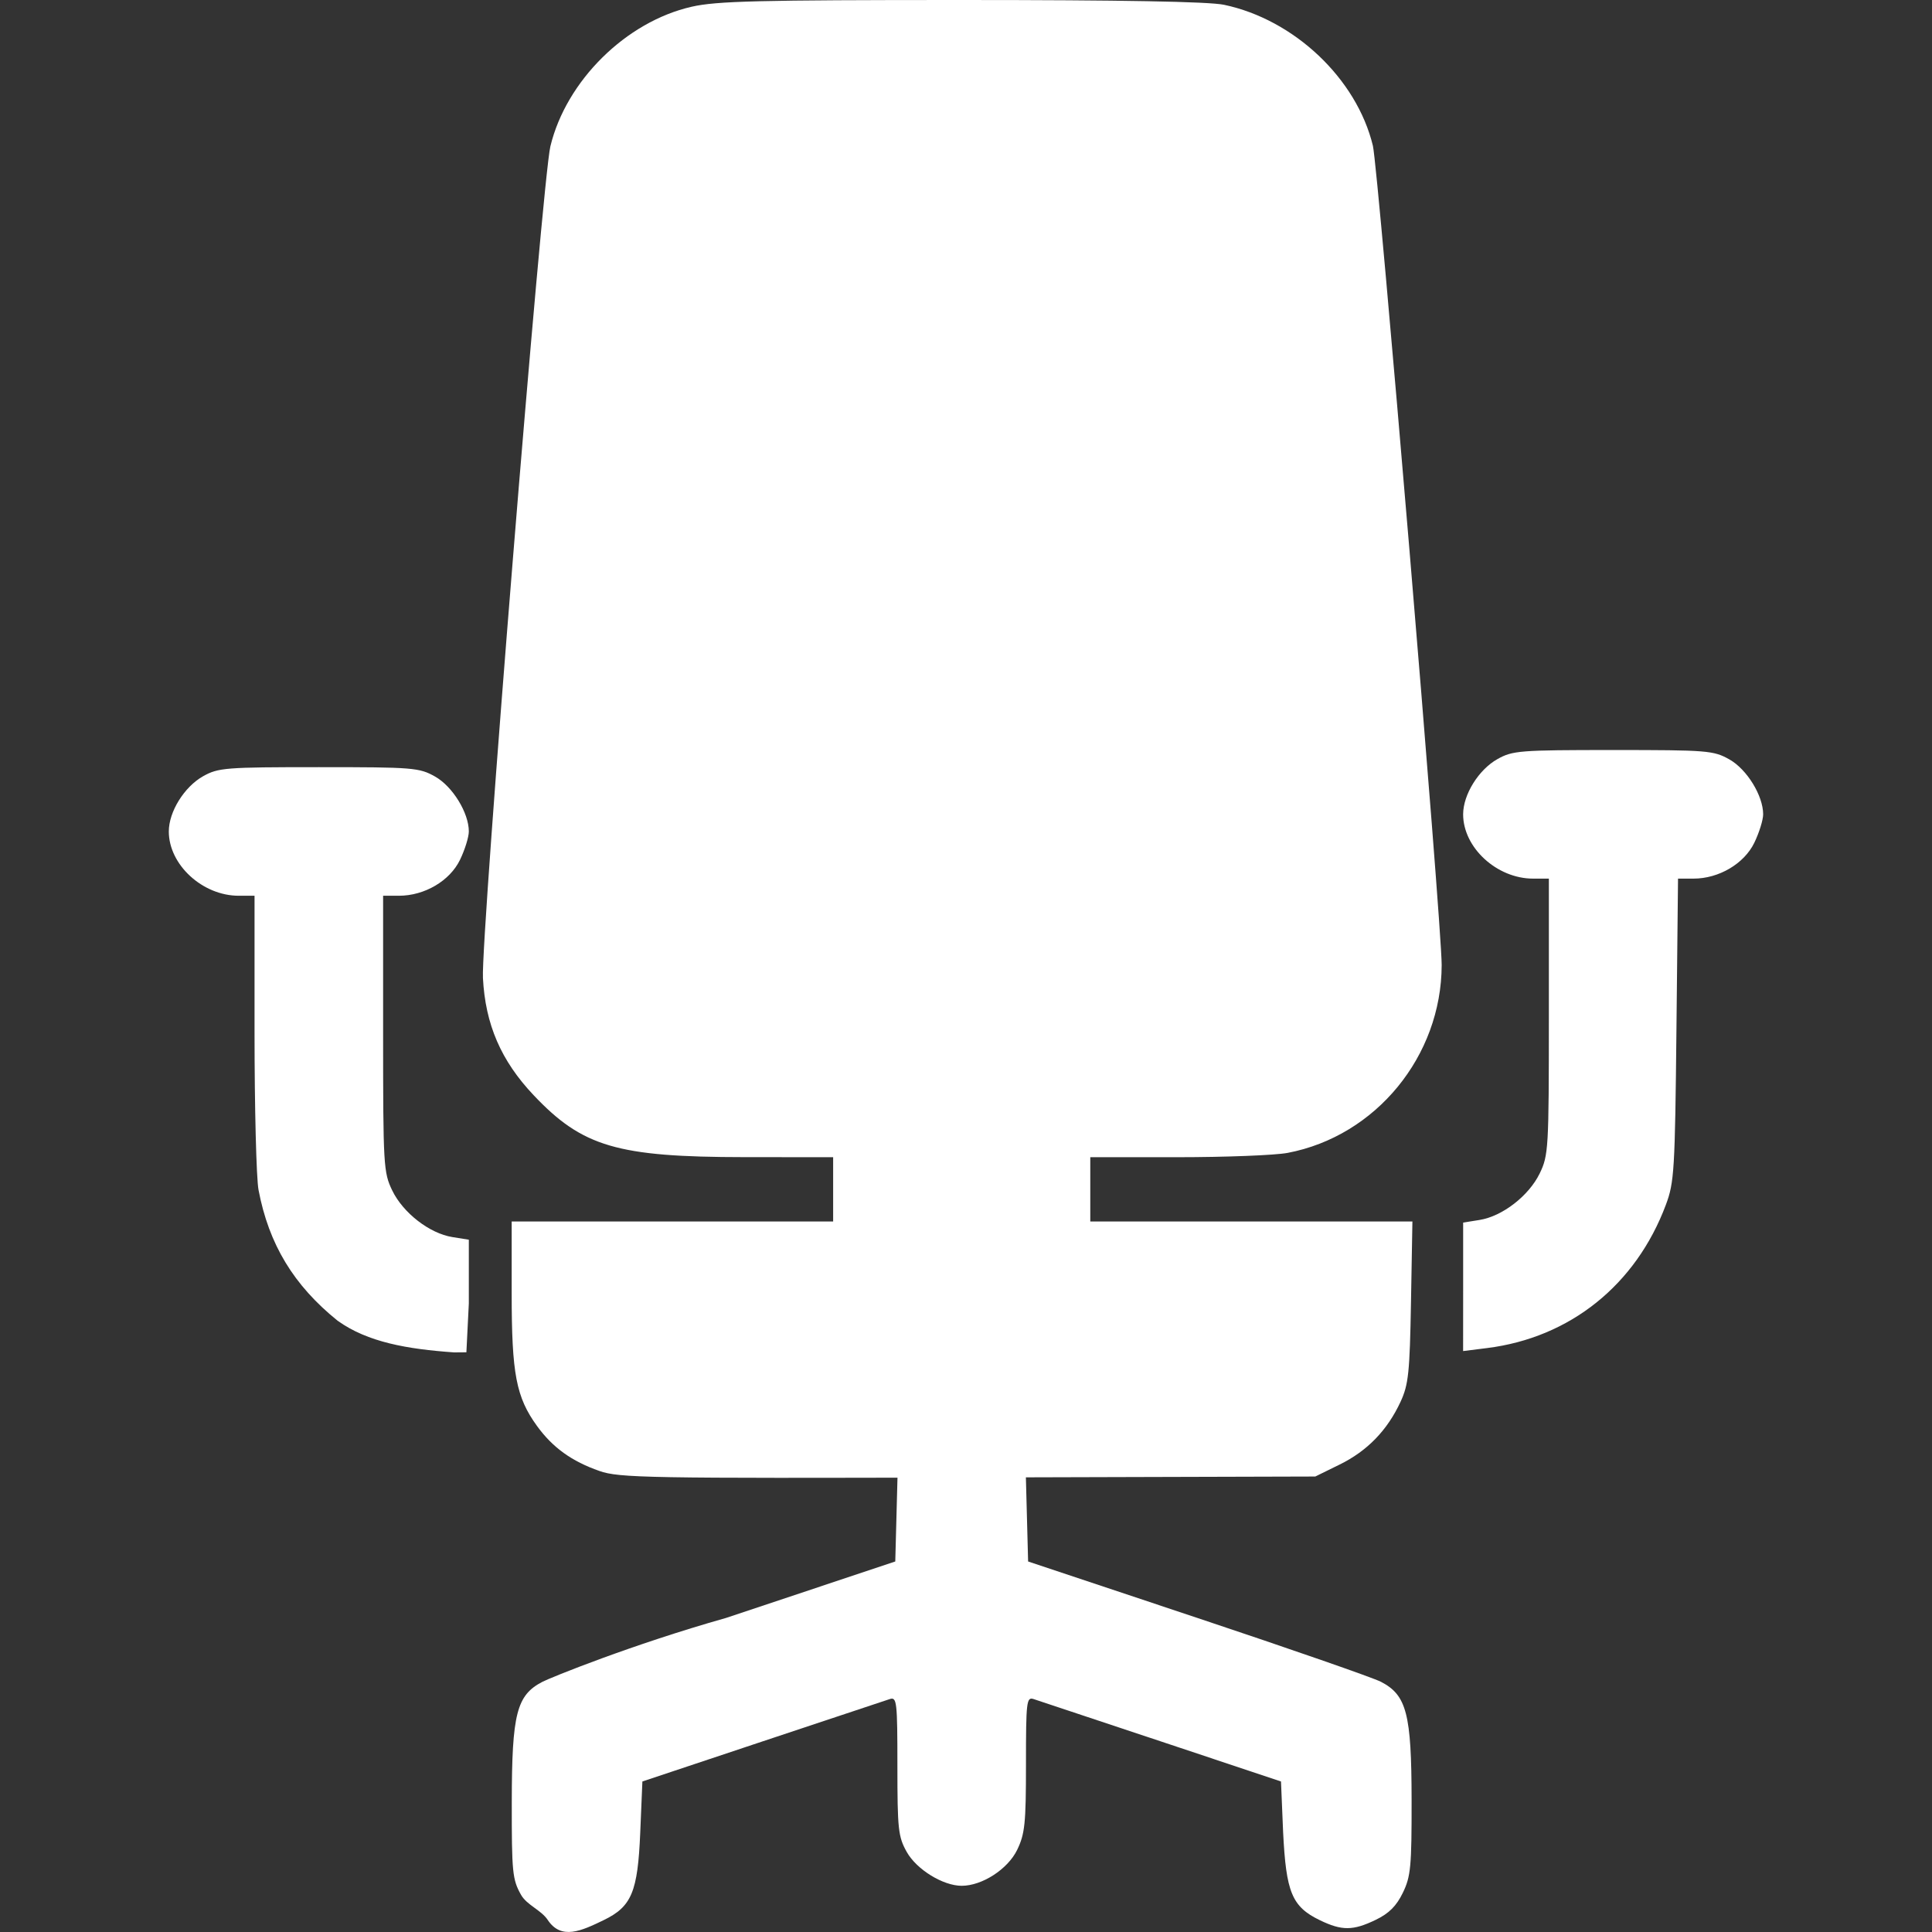 <?xml version="1.0" encoding="UTF-8" standalone="no"?>
<!-- Created with Inkscape (http://www.inkscape.org/) -->

<svg
   width="92.82mm"
   height="92.82mm"
   viewBox="0 0 92.82 92.82"
   version="1.1"
   id="svg5"
   inkscape:version="1.1.2 (1:1.1+202202050950+0a00cf5339)"
   xmlns:inkscape="http://www.inkscape.org/namespaces/inkscape"
   xmlns:sodipodi="http://sodipodi.sourceforge.net/DTD/sodipodi-0.dtd"
   xmlns="http://www.w3.org/2000/svg"
   xmlns:svg="http://www.w3.org/2000/svg">
  <rect x="0" y="0" width="92.82" height="92.82" fill="#333333" stroke="none"/>
  <sodipodi:namedview
     id="namedview7"
     pagecolor="#ffffff"
     bordercolor="#666666"
     borderopacity="1.0"
     inkscape:pageshadow="2"
     inkscape:pageopacity="0.0"
     inkscape:pagecheckerboard="0"
     inkscape:document-units="mm"
     showgrid="false"
     inkscape:zoom="0.51969075"
     inkscape:cx="-170.29358"
     inkscape:cy="379.07159"
     inkscape:window-width="1920"
     inkscape:window-height="1004"
     inkscape:window-x="1920"
     inkscape:window-y="45"
     inkscape:window-maximized="1"
     inkscape:current-layer="layer1" />
  <defs
     id="defs2" />
  <g
     inkscape:label="Camada 1"
     inkscape:groupmode="layer"
     id="layer1">
    <path
       style="fill:#ffffff;stroke-width:0.206"
       d="m 26.318,92.244 c -0.323,-0.485 -1.008,-0.716 -1.287,-1.212 -0.414,-0.736 -0.447,-1.075 -0.443,-4.475 0.005,-4.226 0.232,-5.114 1.472,-5.757 0.377,-0.195 4.281,-1.784 8.819,-3.068 l 8.133,-2.713 0.058,-2.196 0.058,-2.196 h 3.075 3.075 l 0.058,2.196 0.058,2.196 8.133,2.713 c 4.473,1.492 8.442,2.872 8.819,3.068 1.233,0.64 1.467,1.539 1.472,5.668 0.004,3.21 -0.04,3.683 -0.42,4.466 -0.308,0.636 -0.664,0.992 -1.3,1.3 -1.094,0.529 -1.627,0.533 -2.693,0.017 -1.347,-0.652 -1.615,-1.353 -1.759,-4.209 l -0.103,-2.454 -5.766,-1.923 c -3.171,-1.058 -5.928,-1.975 -6.126,-2.038 -0.333,-0.106 -0.36,0.133 -0.36,3.128 0,2.854 -0.051,3.349 -0.424,4.12 -0.448,0.925 -1.683,1.725 -2.664,1.725 -0.896,0 -2.165,-0.781 -2.639,-1.624 -0.411,-0.731 -0.45,-1.088 -0.45,-4.132 0,-3.08 -0.027,-3.323 -0.36,-3.217 -0.198,0.063 -2.955,0.981 -6.126,2.038 l -5.766,1.923 -0.103,2.454 c -0.12,2.857 -0.412,3.557 -1.759,4.209 -1.063,0.515 -2.032,0.969 -2.684,-0.008 z m 2.482,-21.573 C 27.469,70.207 26.55,69.545 25.799,68.508 24.797,67.125 24.583,66.007 24.583,62.148 V 58.685 h 21.637 21.637 l -0.068,3.861 c -0.06,3.404 -0.119,3.972 -0.501,4.798 -0.634,1.37 -1.601,2.368 -2.927,3.018 l -1.17,0.575 -16.679,0.047 c -15.419,0.044 -16.757,0.02 -17.713,-0.313 z M 16.225,63.456 c -2.117,-1.705 -3.309,-3.676 -3.804,-6.286 -0.106,-0.557 -0.192,-3.966 -0.192,-7.574 v -6.561 h -0.759 c -1.74,0 -3.36,-1.489 -3.36,-3.089 0,-0.948 0.743,-2.144 1.648,-2.653 0.728,-0.409 1.069,-0.436 5.559,-0.436 4.536,0 4.824,0.023 5.583,0.45 0.843,0.474 1.624,1.743 1.624,2.639 0,0.268 -0.191,0.882 -0.424,1.364 -0.49,1.012 -1.703,1.725 -2.935,1.725 h -0.759 v 6.627 c 0,6.344 0.019,6.666 0.439,7.534 0.522,1.078 1.793,2.063 2.891,2.238 l 0.788,0.126 v 3.062 l -0.117,2.347 -0.588,0.005 c -2.259,-0.159 -4.161,-0.491 -5.594,-1.519 z m 54.07,-1.633 v -3.086 l 0.788,-0.126 c 1.097,-0.175 2.369,-1.16 2.891,-2.238 0.42,-0.868 0.439,-1.191 0.439,-7.534 v -6.627 h -0.759 c -1.74,0 -3.36,-1.489 -3.36,-3.089 0,-0.948 0.743,-2.144 1.648,-2.653 0.728,-0.409 1.069,-0.436 5.559,-0.436 4.536,0 4.824,0.023 5.583,0.45 0.843,0.474 1.624,1.743 1.624,2.639 0,0.268 -0.191,0.882 -0.424,1.364 -0.488,1.008 -1.702,1.725 -2.921,1.725 h -0.745 l -0.076,7.258 c -0.07,6.763 -0.105,7.337 -0.508,8.413 -1.441,3.85 -4.605,6.385 -8.591,6.883 l -1.15,0.144 z M 40.027,57.14 v -1.544 l -4.273,-0.003 C 29.657,55.588 27.982,55.096 25.637,52.616 24.071,50.961 23.317,49.217 23.202,46.984 23.102,45.033 26.054,8.636 26.443,7.027 27.205,3.877 30.077,1.04 33.231,0.323 34.43,0.05 36.447,4.8962431e-6 46.183,4.8962431e-6 c 7.688,0 11.895,0.076 12.623,0.23 3.374,0.71 6.373,3.549 7.152,6.771 0.258,1.068 3.309,37.397 3.305,39.362 -0.008,4.377 -3.161,8.221 -7.402,9.026 -0.602,0.114 -2.981,0.207 -5.287,0.207 h -4.193 v 1.544 1.544 h -6.177 -6.177 z"
       id="path289"
       sodipodi:nodetypes="sscsscccccccsscsssscssssssscscsssscssccccsscscccsscsssssssscssscccccccssscsssscsssccsscccccssssssscsscccccc" />
  </g>
</svg>
